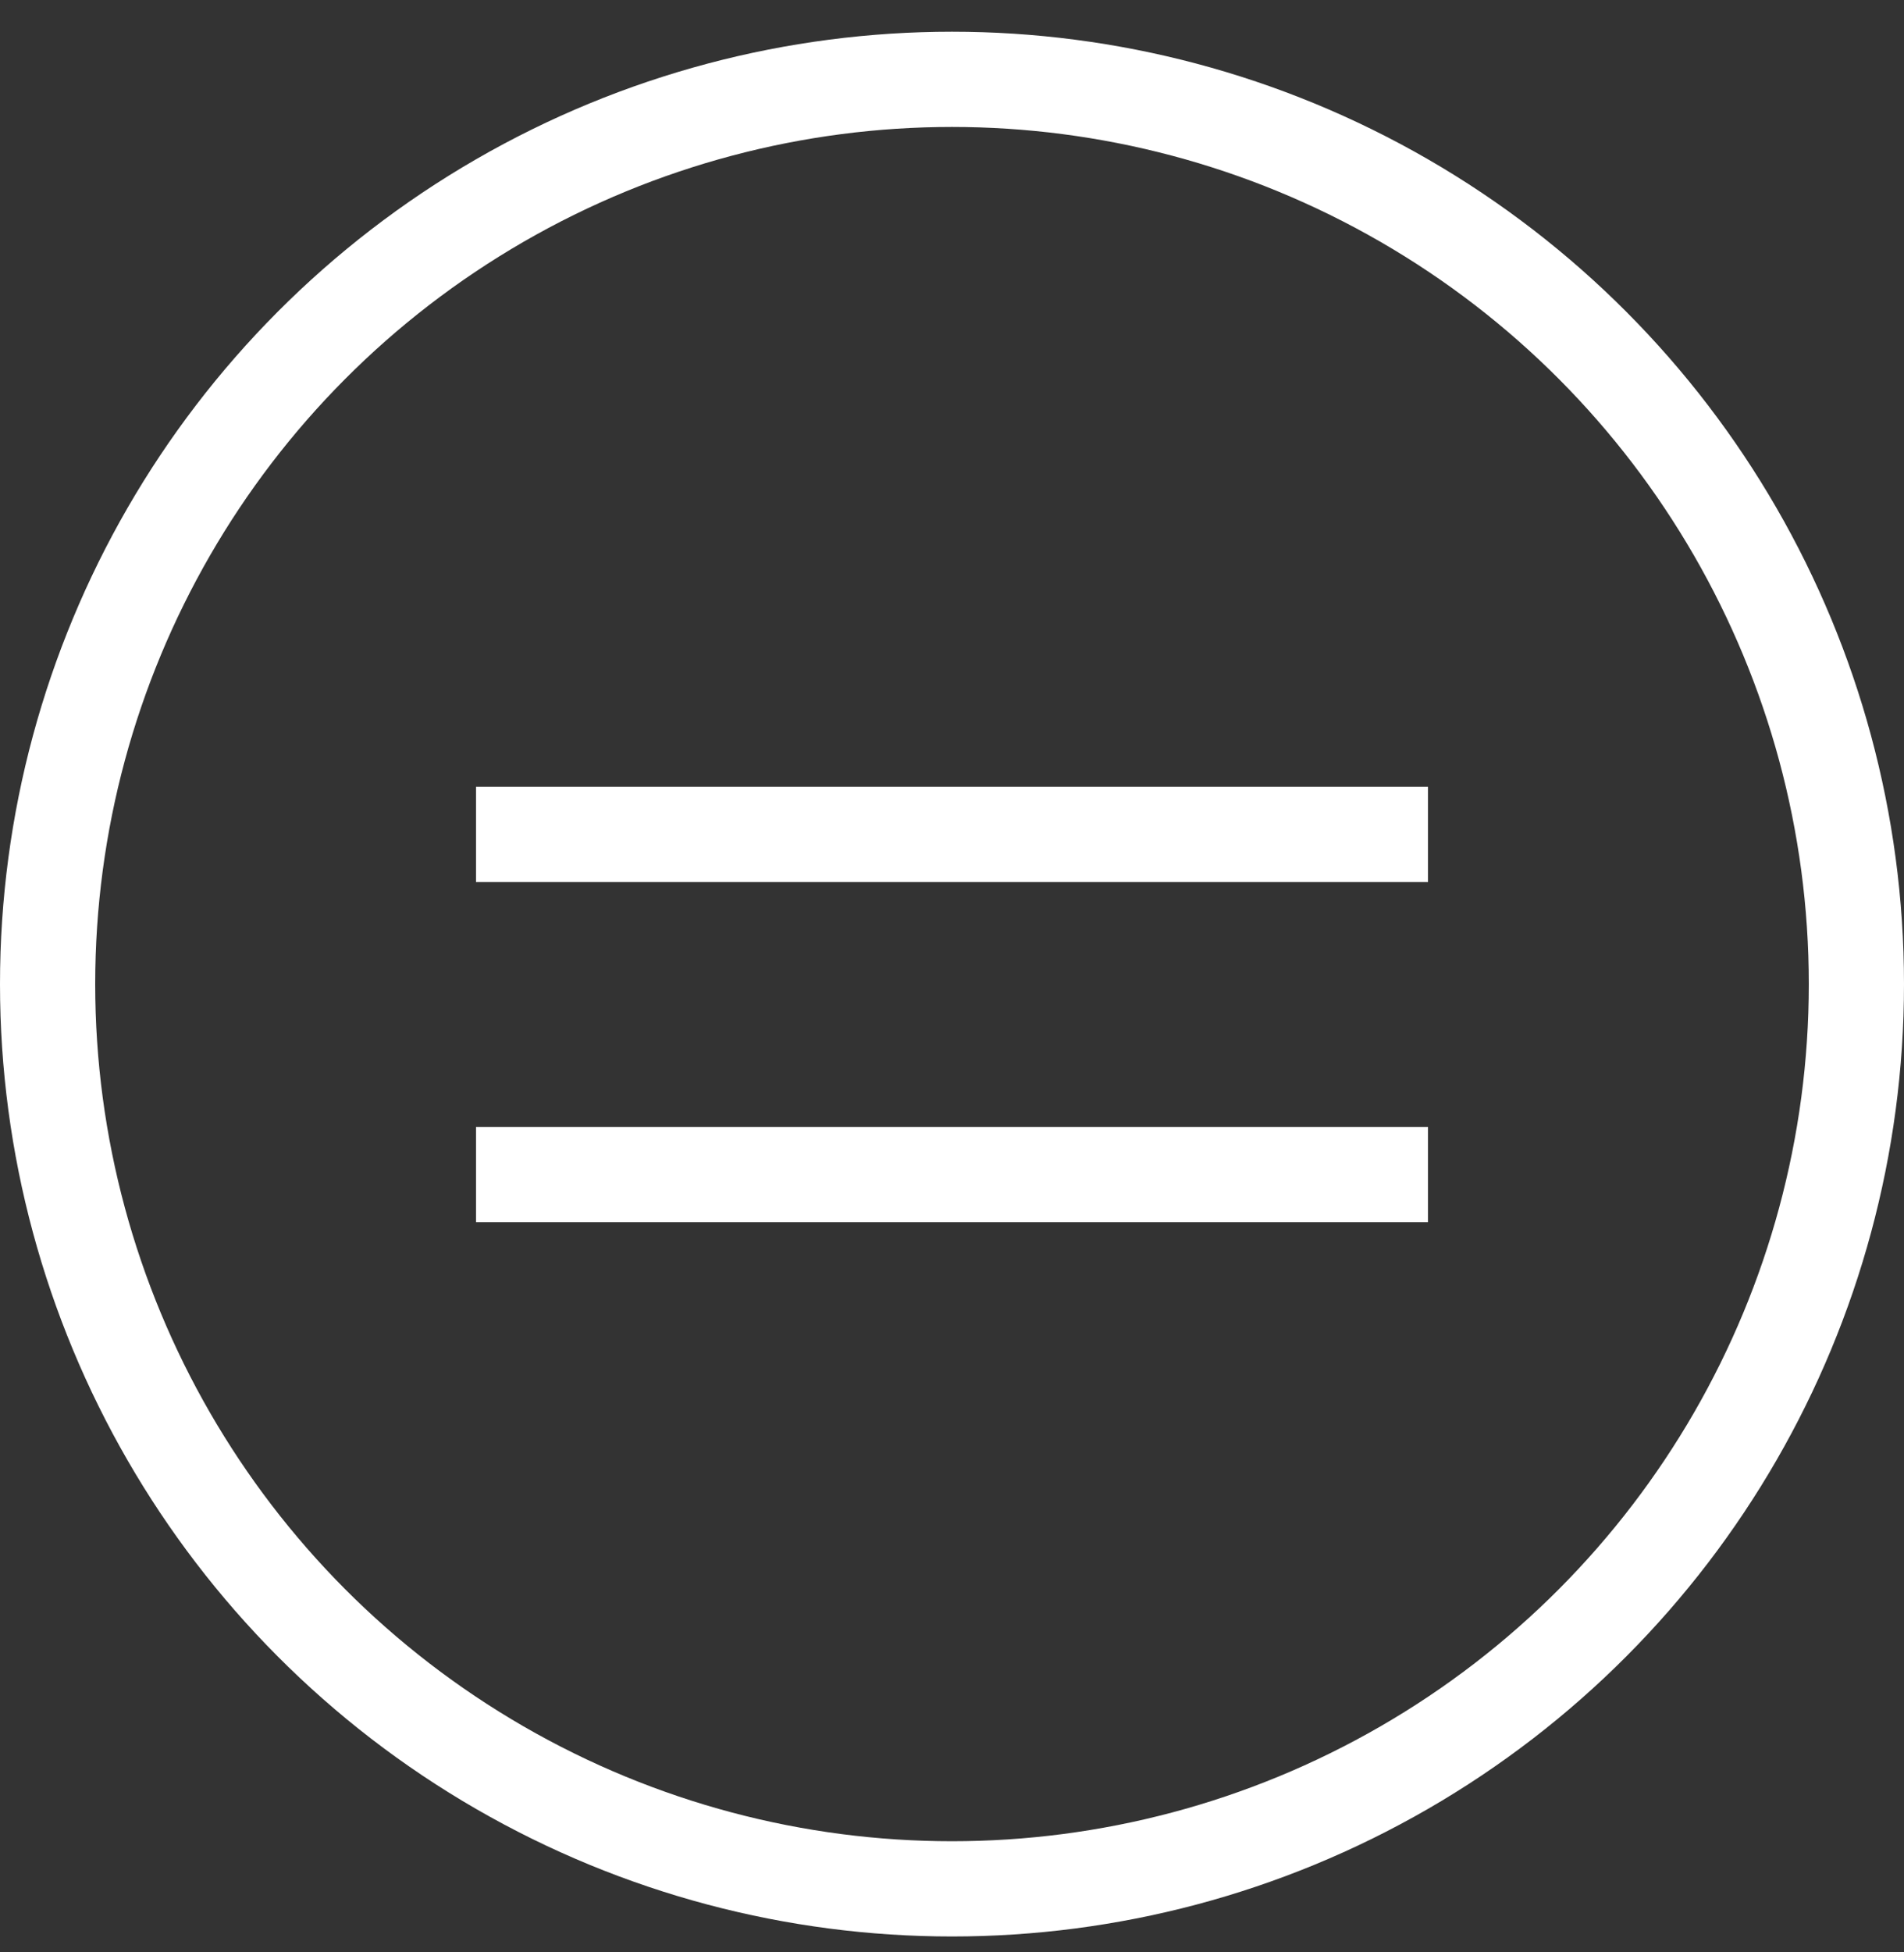 <svg width="40" height="41" viewBox="0 0 40 41" fill="none" xmlns="http://www.w3.org/2000/svg">
<rect x="0" y="0" width="40" height="41" fill="#333333" stroke="none"/>
<g id="Hamburger">
<circle id="Ellipse 27" cx="20" cy="20.666" r="19" stroke="white" stroke-width="2"/>
<line id="Line 29" x1="10" y1="17.523" x2="30" y2="17.523" stroke="white" stroke-width="2"/>
<line id="Line 30" x1="10" y1="24.666" x2="30" y2="24.666" stroke="white" stroke-width="2"/>
</g>
</svg>
